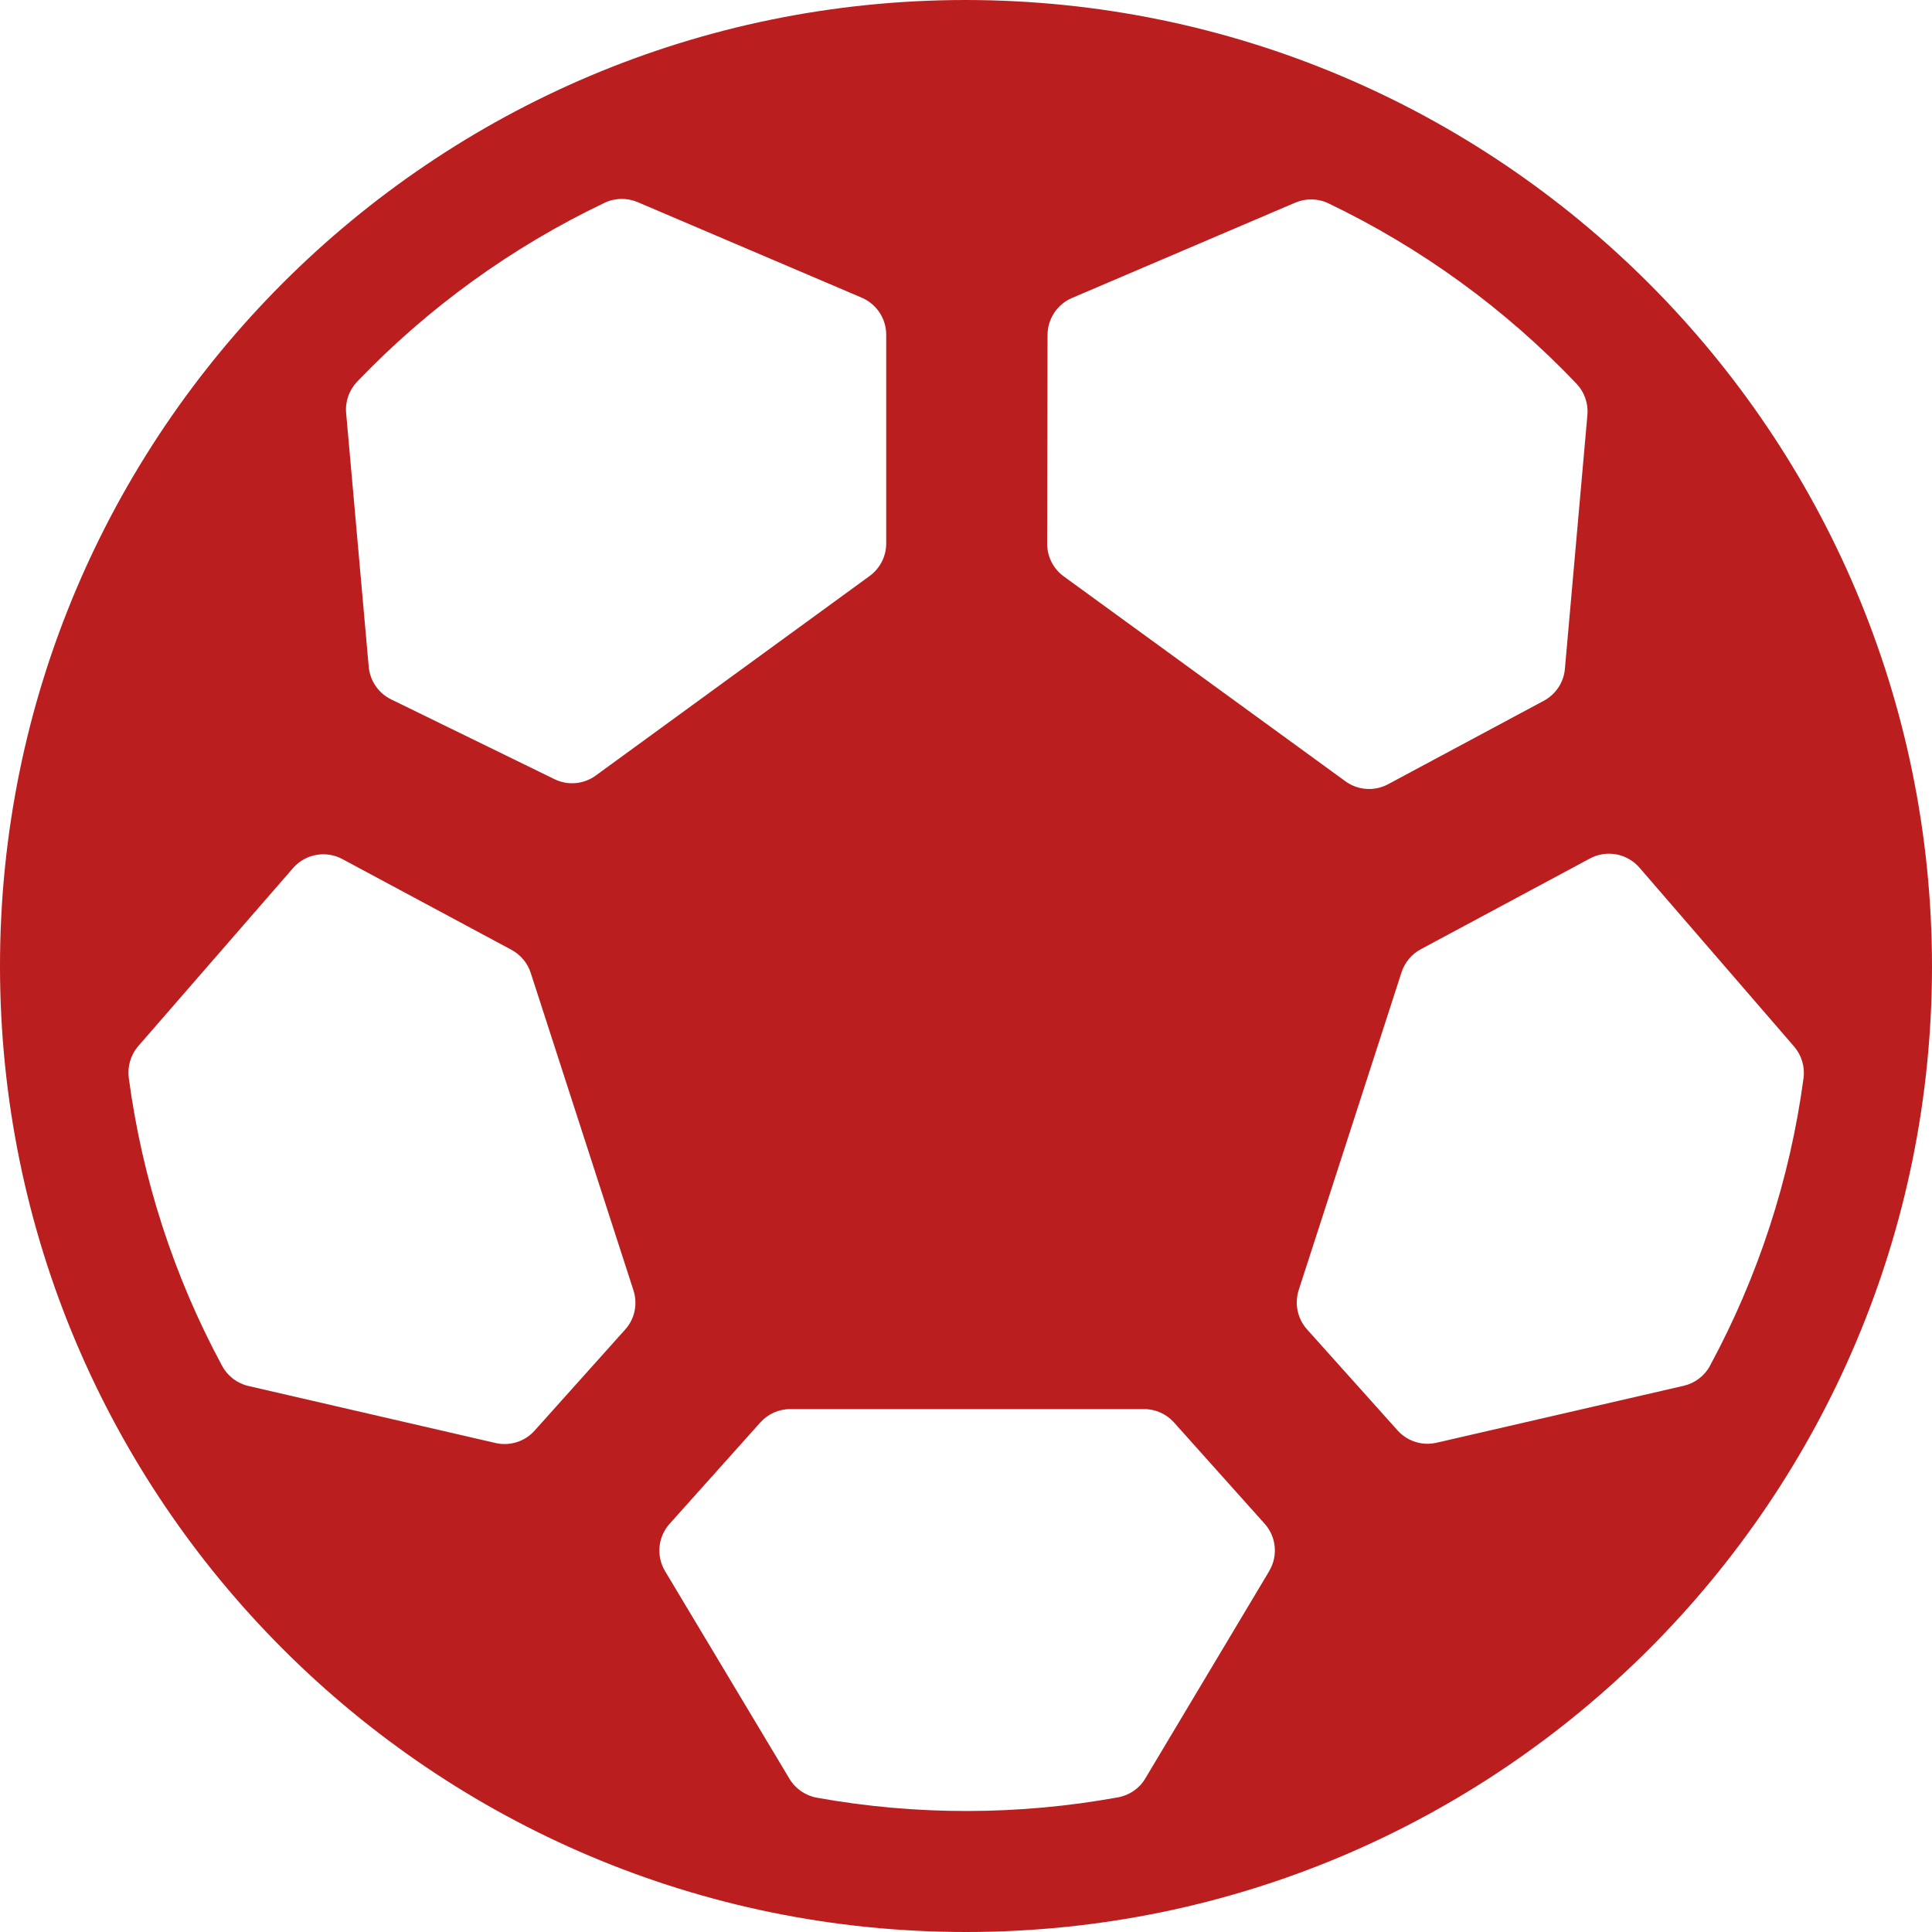 <svg width="20" height="20" viewBox="0 0 20 20" fill="none" xmlns="http://www.w3.org/2000/svg">
<path fill-rule="evenodd" clip-rule="evenodd" d="M0 10C0 4.477 4.477 0 10 0C15.52 0.006 19.994 4.48 20 10C20 15.523 15.523 20 10 20C4.477 20 0 15.523 0 10ZM11.094 3.086C10.942 3.152 10.844 3.303 10.844 3.469L10.84 5.628C10.84 5.762 10.903 5.887 11.011 5.966L13.928 8.088C14.057 8.182 14.229 8.194 14.37 8.118L15.982 7.254C16.106 7.187 16.189 7.062 16.2 6.921L16.433 4.294C16.443 4.175 16.401 4.057 16.318 3.97C15.583 3.198 14.713 2.566 13.752 2.105C13.644 2.053 13.518 2.051 13.408 2.098L11.094 3.086ZM3.699 3.949C4.433 3.183 5.299 2.557 6.257 2.1C6.365 2.048 6.49 2.046 6.6 2.092L8.924 3.083C9.076 3.15 9.175 3.3 9.174 3.467V5.629C9.173 5.761 9.109 5.885 9.002 5.963L6.169 8.027C6.044 8.119 5.879 8.134 5.74 8.066L4.049 7.24C3.918 7.176 3.83 7.048 3.817 6.902L3.583 4.274C3.573 4.154 3.615 4.036 3.699 3.949ZM5.534 14.81L6.473 13.762C6.571 13.652 6.603 13.499 6.558 13.359L5.494 10.071C5.461 9.969 5.389 9.883 5.294 9.832L3.544 8.893C3.373 8.801 3.16 8.84 3.033 8.987L1.428 10.833C1.352 10.923 1.318 11.041 1.333 11.158C1.472 12.202 1.799 13.213 2.3 14.141C2.357 14.246 2.457 14.322 2.573 14.348L5.13 14.938C5.278 14.972 5.433 14.923 5.534 14.81ZM13.14 16.262L11.857 18.409C11.796 18.513 11.693 18.584 11.574 18.606C10.544 18.793 9.488 18.795 8.457 18.61C8.338 18.589 8.234 18.517 8.172 18.413L6.885 16.265C6.791 16.108 6.81 15.909 6.933 15.773L7.871 14.725C7.95 14.637 8.063 14.586 8.182 14.587H11.842C11.961 14.586 12.074 14.637 12.153 14.725L13.091 15.773C13.213 15.908 13.232 16.108 13.138 16.264L13.14 16.262ZM17.428 14.346C17.545 14.319 17.645 14.244 17.702 14.138L17.7 14.141C18.201 13.215 18.53 12.205 18.67 11.162C18.686 11.043 18.65 10.924 18.572 10.833L16.97 8.98C16.842 8.834 16.63 8.795 16.459 8.887L14.709 9.826C14.614 9.876 14.543 9.962 14.509 10.064L13.445 13.352C13.399 13.493 13.43 13.648 13.528 13.759L14.467 14.807C14.569 14.921 14.724 14.969 14.872 14.935L17.428 14.346Z" fill="#BB1E1E"/>
</svg>
